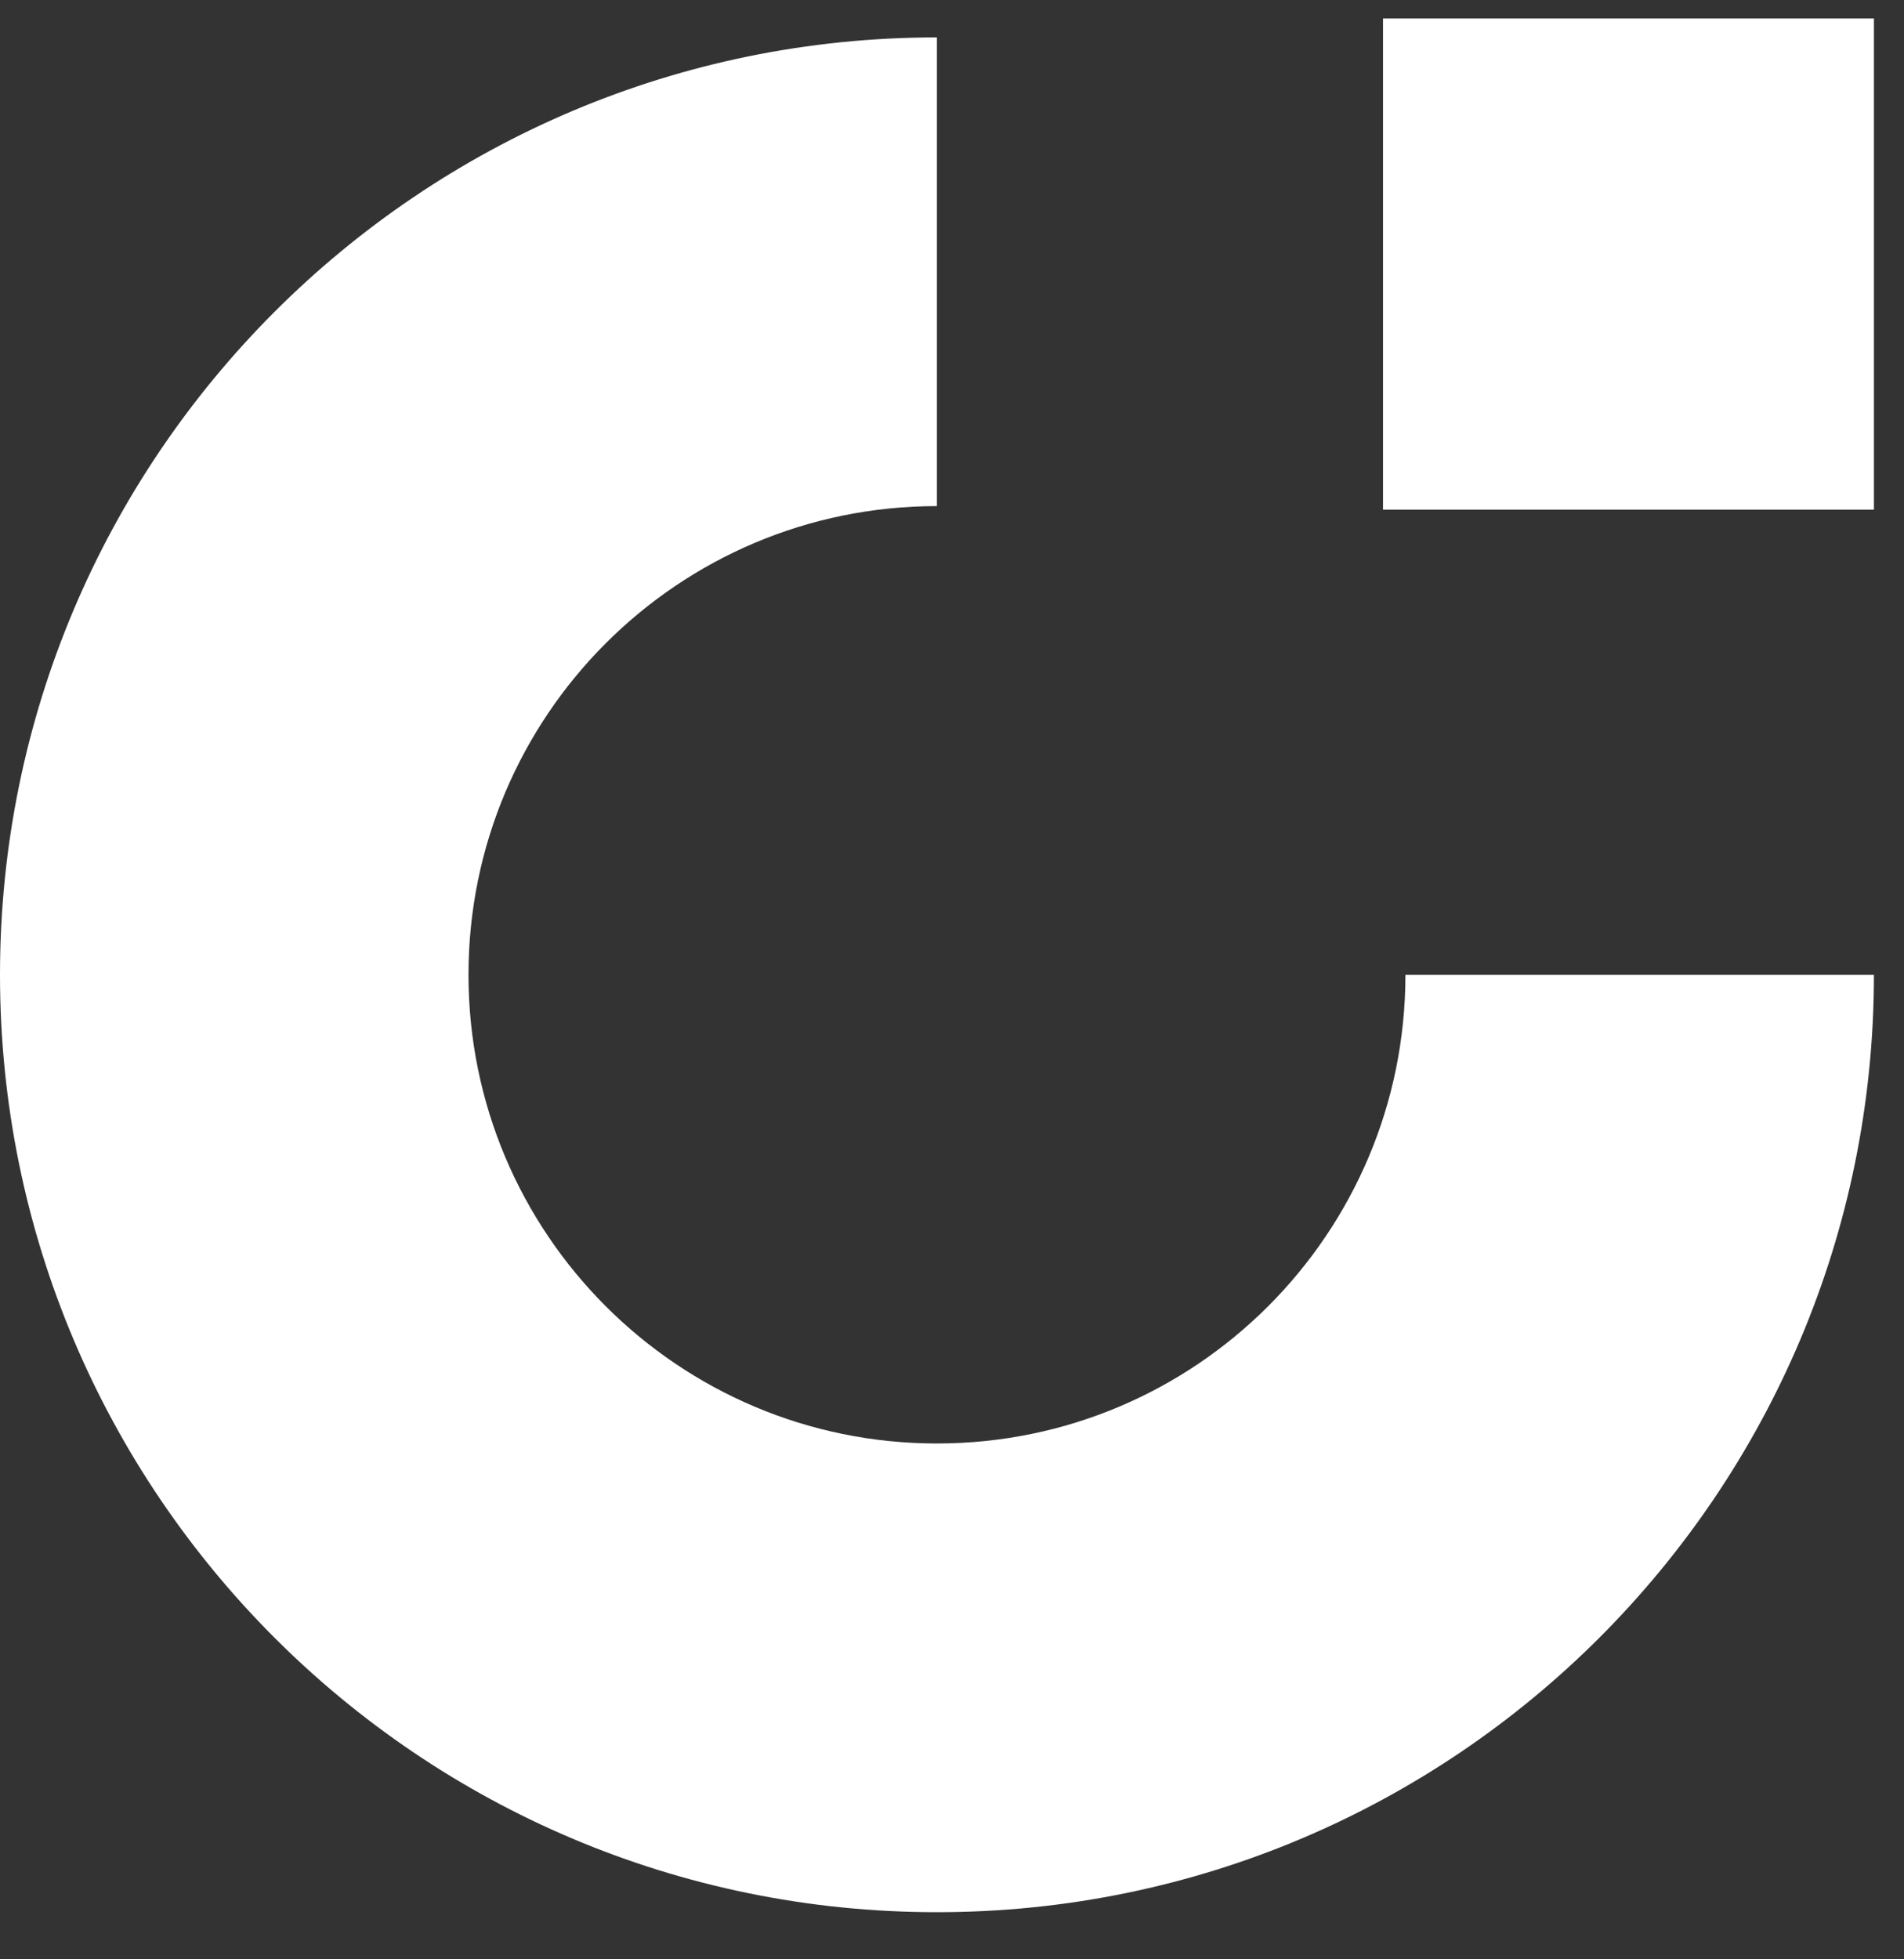 <svg width="35" height="36" viewBox="0 0 35 36" fill="none" xmlns="http://www.w3.org/2000/svg">
<rect x="0" y="0" width="35" height="36" fill="#333333" stroke="none"/>
<path d="M25.835 17.91C25.835 22.666 21.979 26.522 17.223 26.522C12.467 26.522 8.612 22.666 8.612 17.91C8.612 13.154 12.467 9.299 17.223 9.299V0.687C7.711 0.687 0 8.398 0 17.91C0 27.423 7.711 35.134 17.223 35.134C26.735 35.134 34.447 27.423 34.447 17.91H25.835Z" fill="white"/>
<rect x="25.423" y="0.34" width="9.024" height="9.024" fill="white"/>
</svg>

